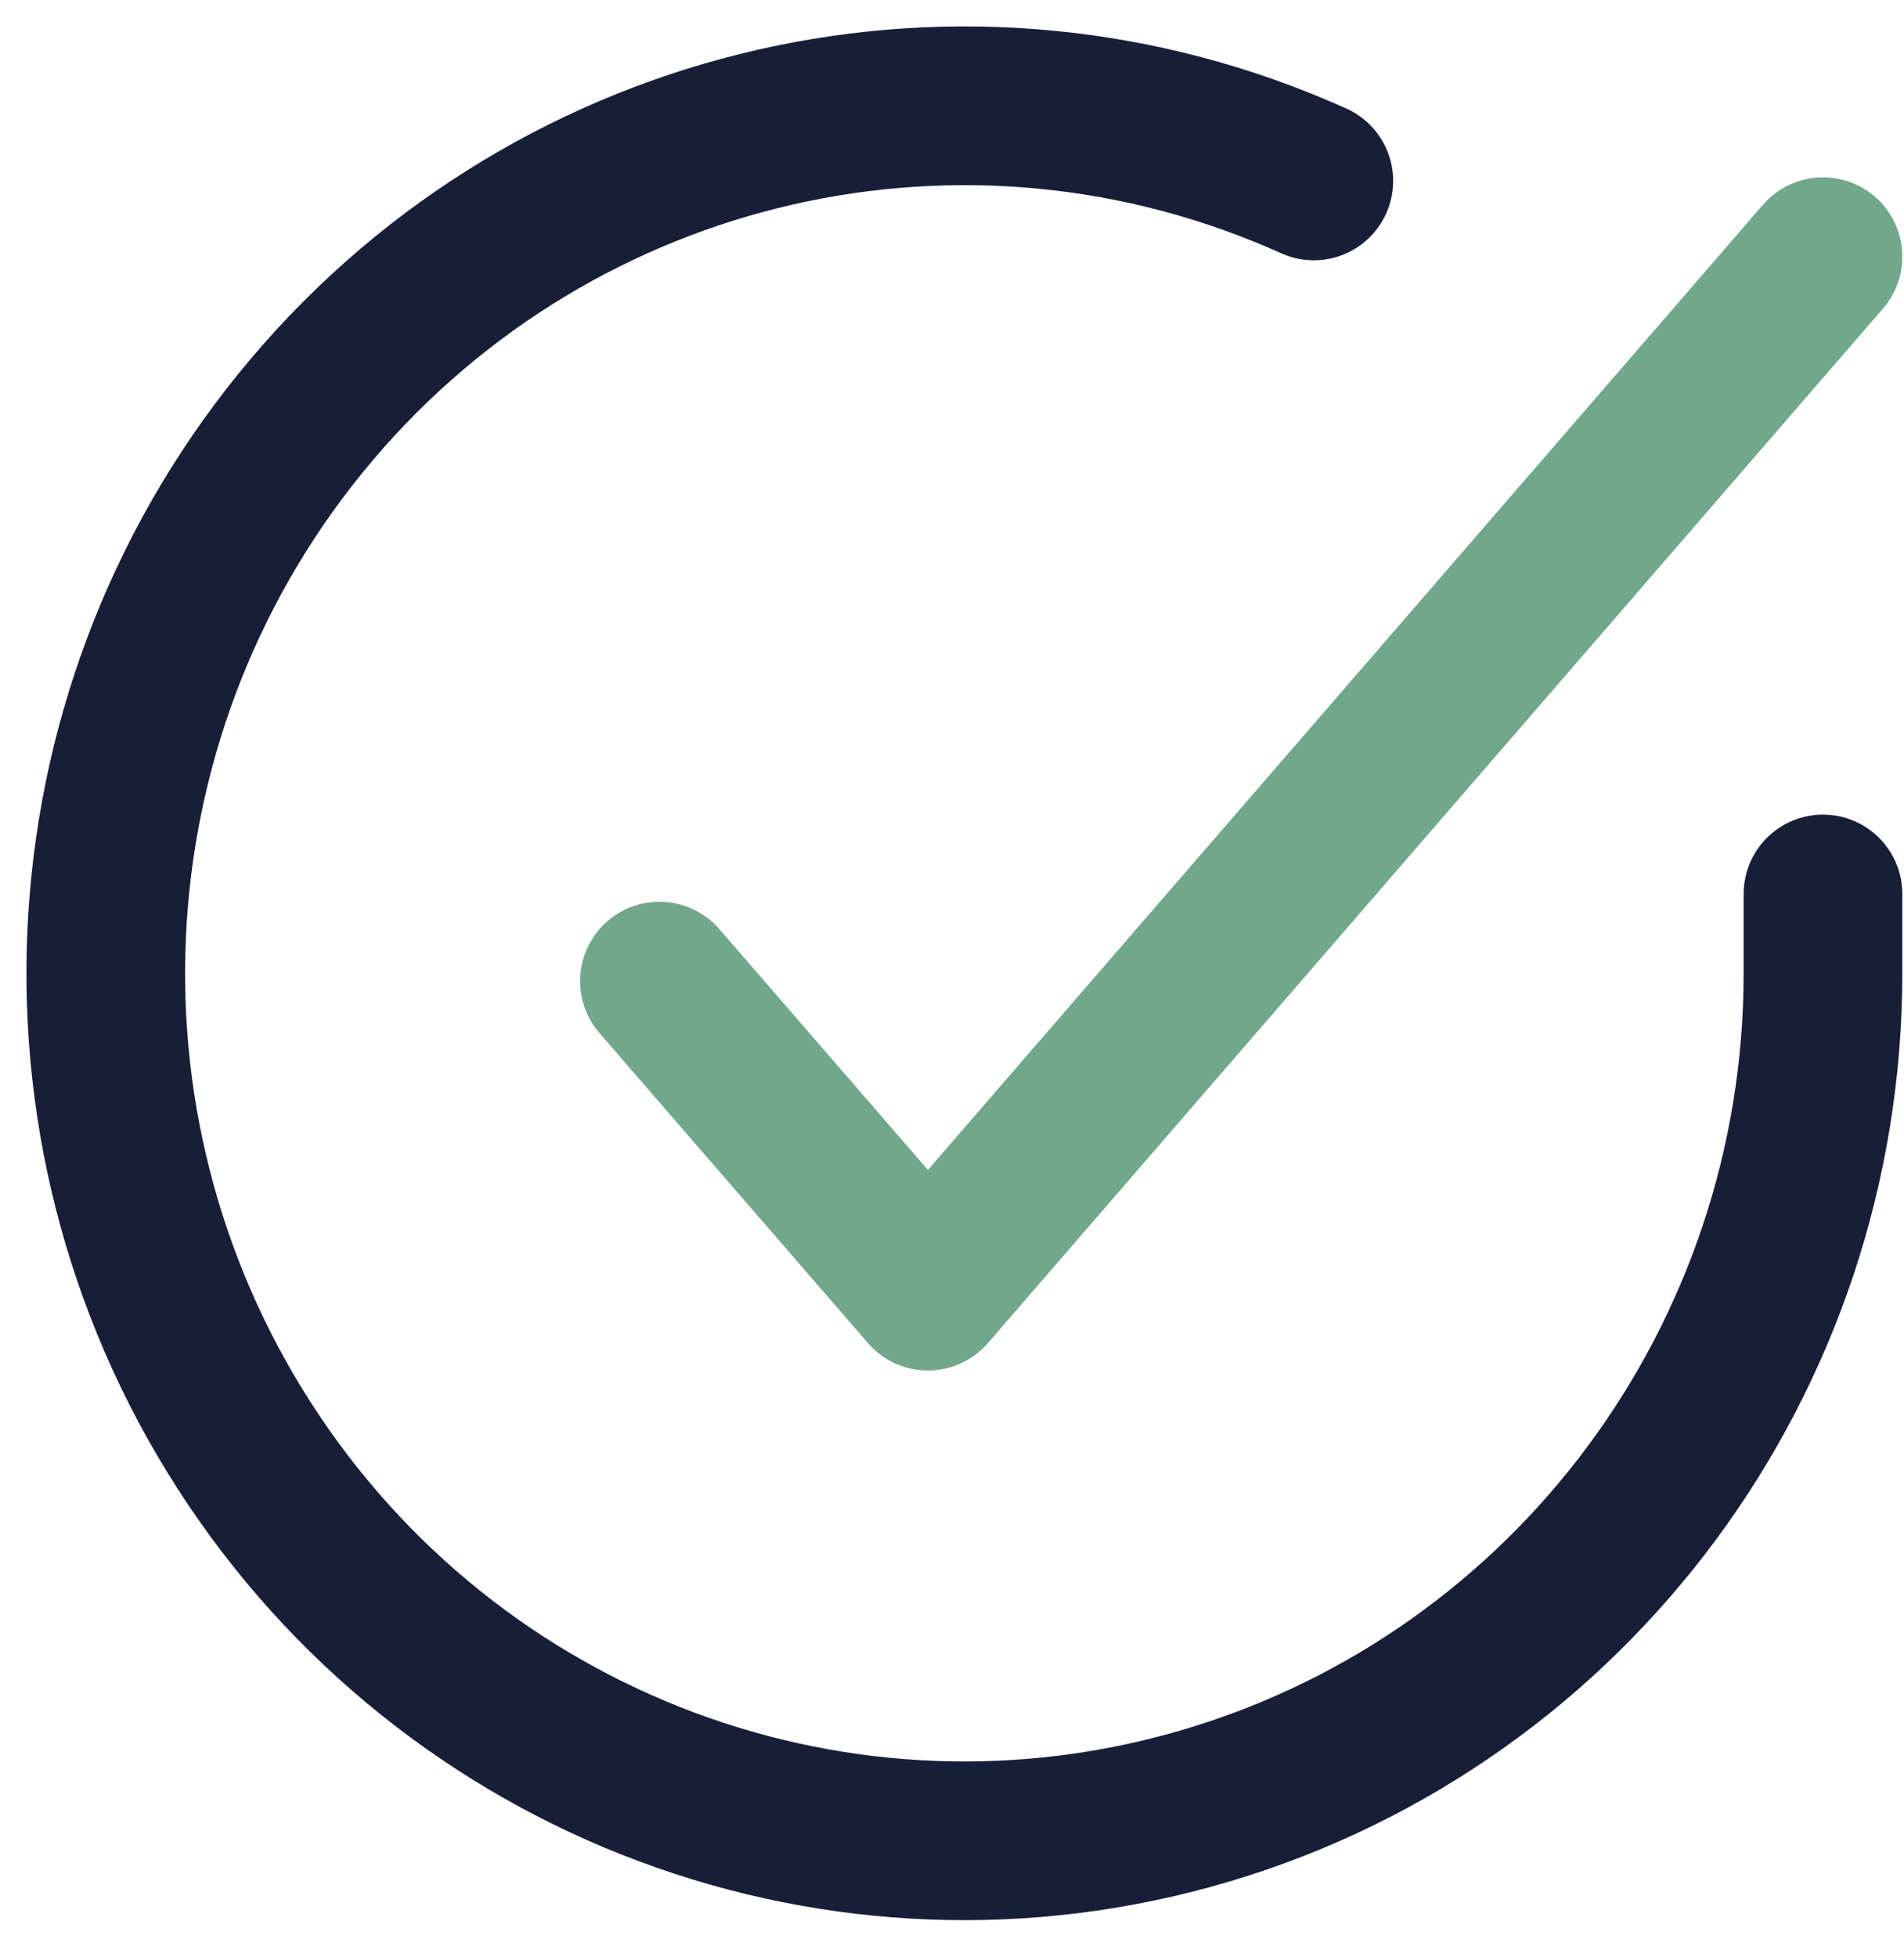 <svg xmlns="http://www.w3.org/2000/svg" width="36" height="37">
  <g fill="none" fill-rule="evenodd" stroke-linecap="round" stroke-linejoin="round" stroke-width="3">
    <path stroke="#171E38" d="M34.468 16.899v1.509c-.004 7.262-4.737 13.656-11.631 15.715-6.895 2.059-14.309-.708-18.222-6.8C.702 21.231 1.222 13.265 5.893 7.744 10.565 2.224 18.274.465 24.841 3.42"/>
    <path stroke="#71A88B" d="M34.468 4.852L17.545 24.407l-5.077-5.861"/>
  </g>
</svg>